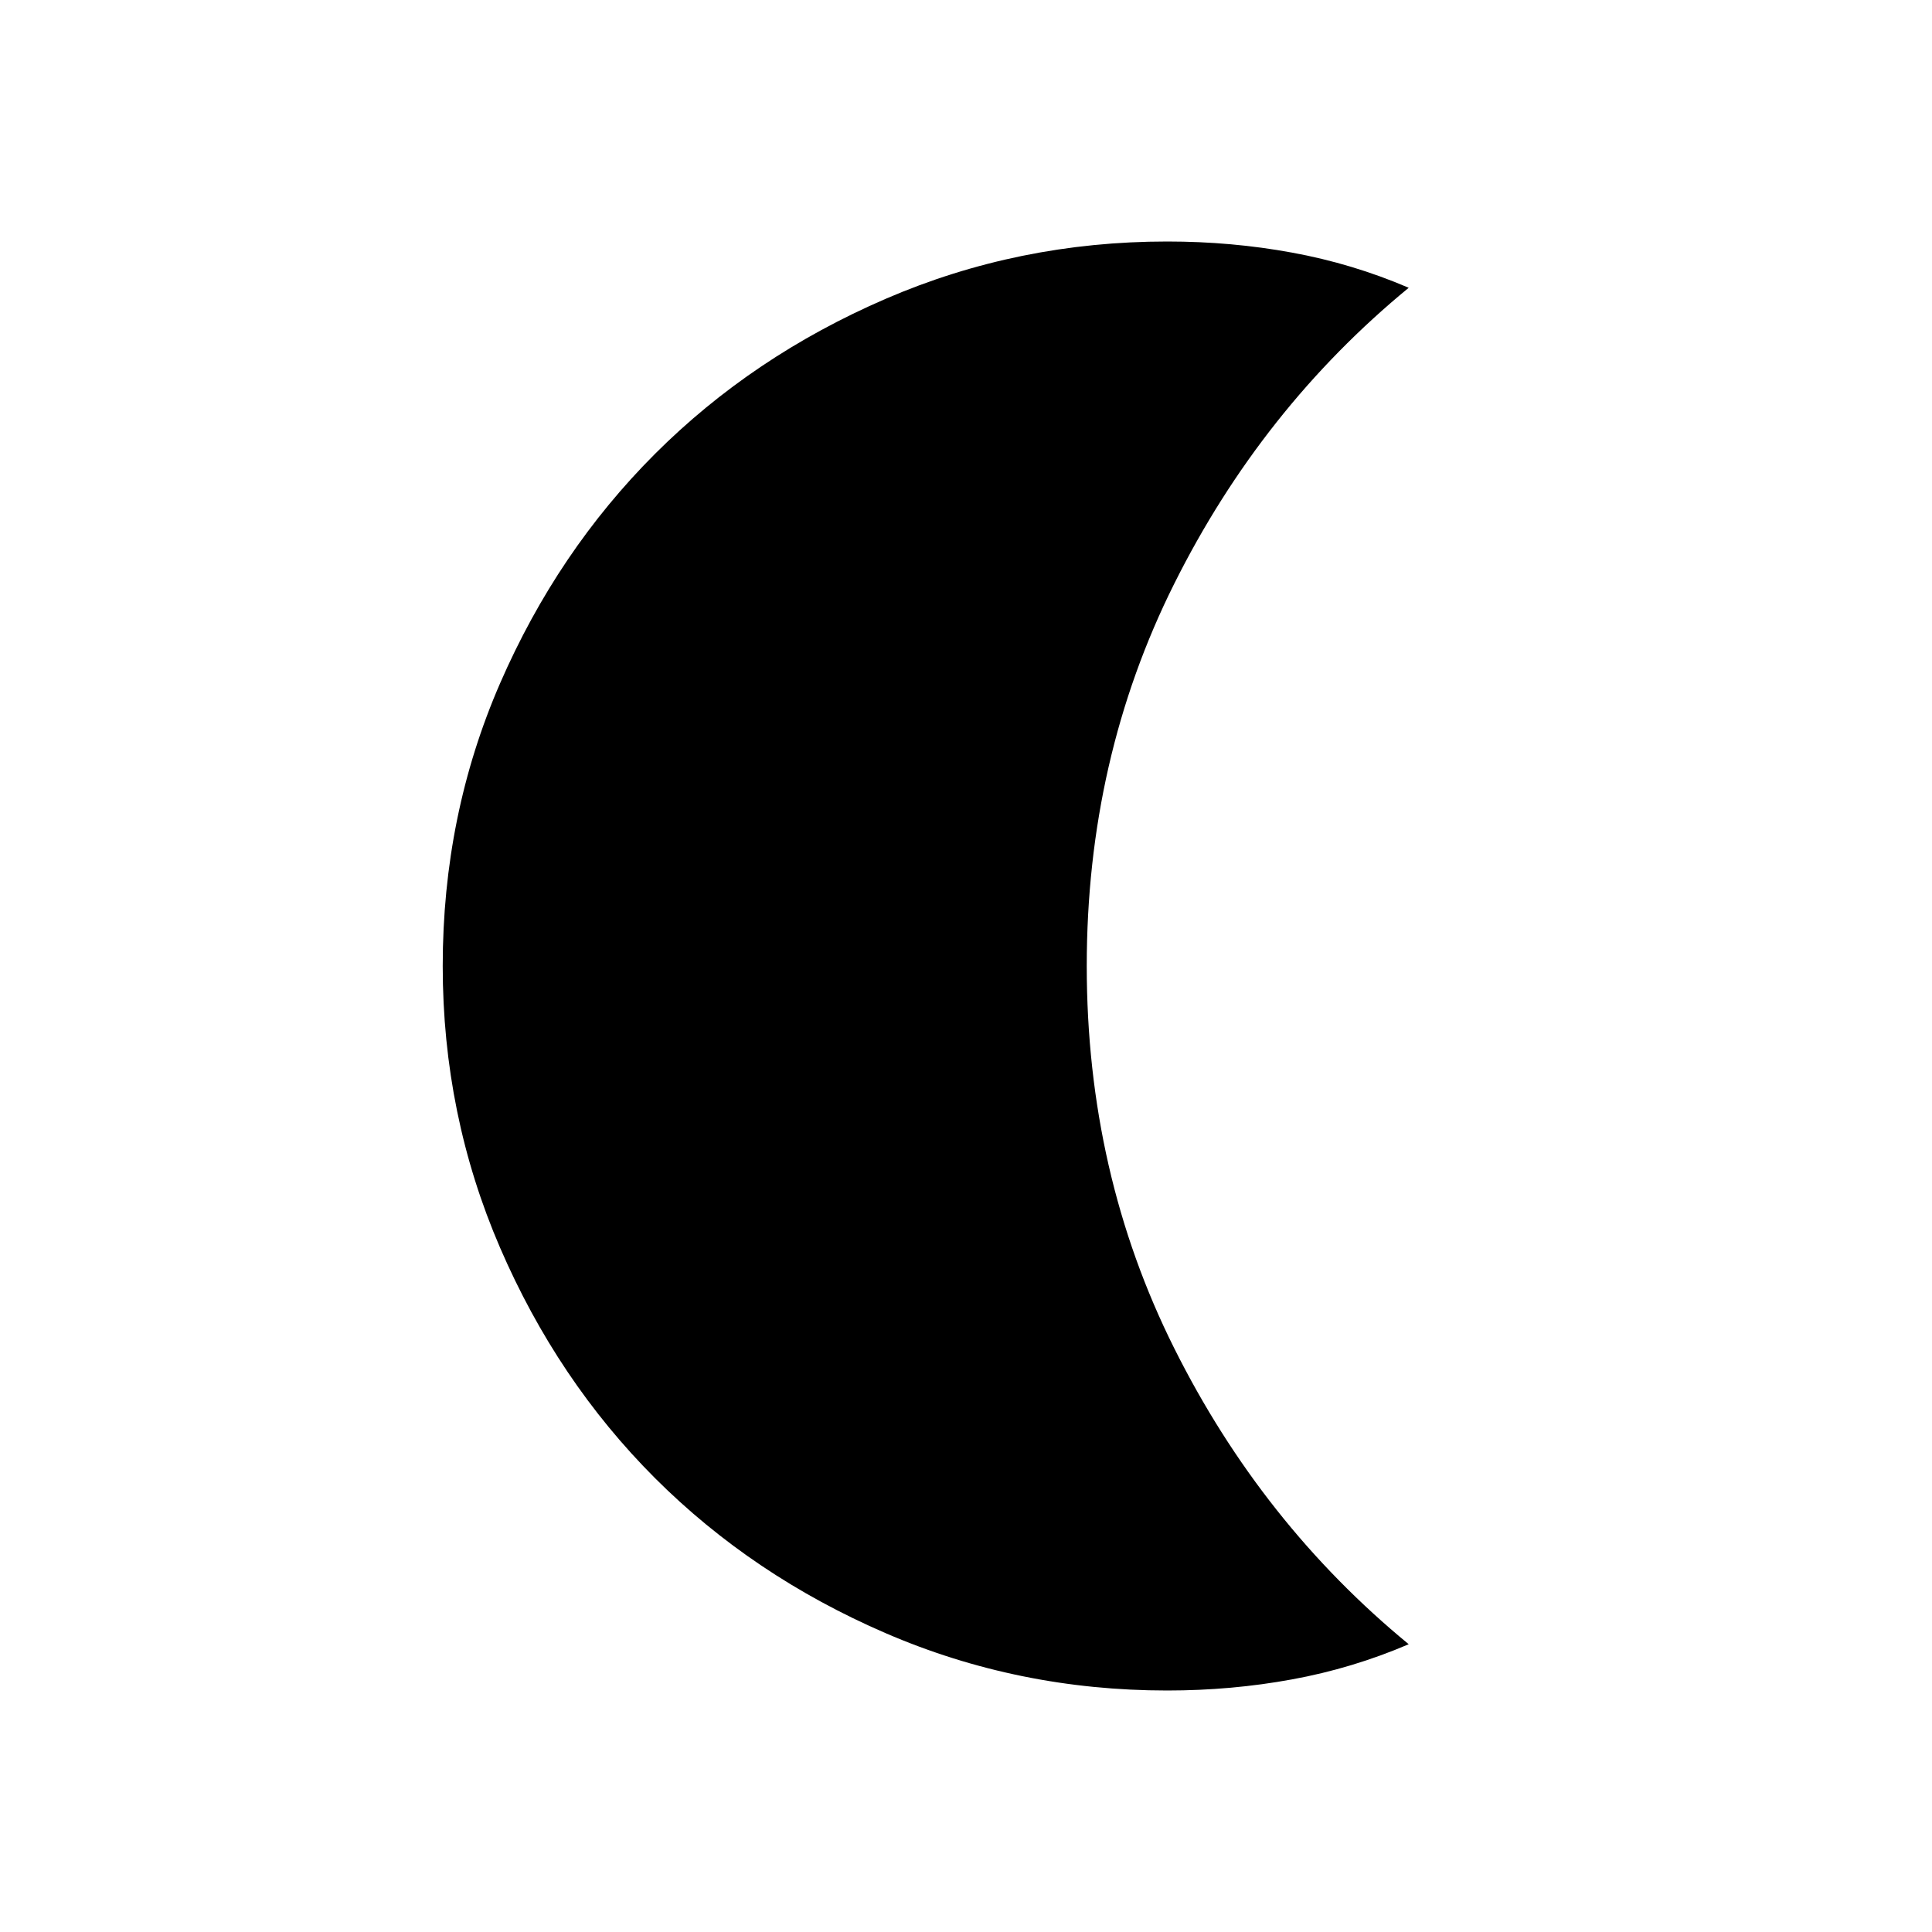 <svg xmlns="http://www.w3.org/2000/svg" height="20" width="20"><path d="M12.083 17.5Q10.542 17.5 9.167 16.906Q7.792 16.312 6.781 15.302Q5.771 14.292 5.177 12.917Q4.583 11.542 4.583 10Q4.583 8.438 5.177 7.073Q5.771 5.708 6.781 4.698Q7.792 3.688 9.167 3.094Q10.542 2.5 12.083 2.5Q12.75 2.5 13.375 2.615Q14 2.729 14.583 2.979Q13.062 4.229 12.156 6.042Q11.25 7.854 11.25 10Q11.25 12.146 12.156 13.958Q13.062 15.771 14.583 17.021Q14 17.271 13.375 17.385Q12.75 17.5 12.083 17.5Z"/></svg>